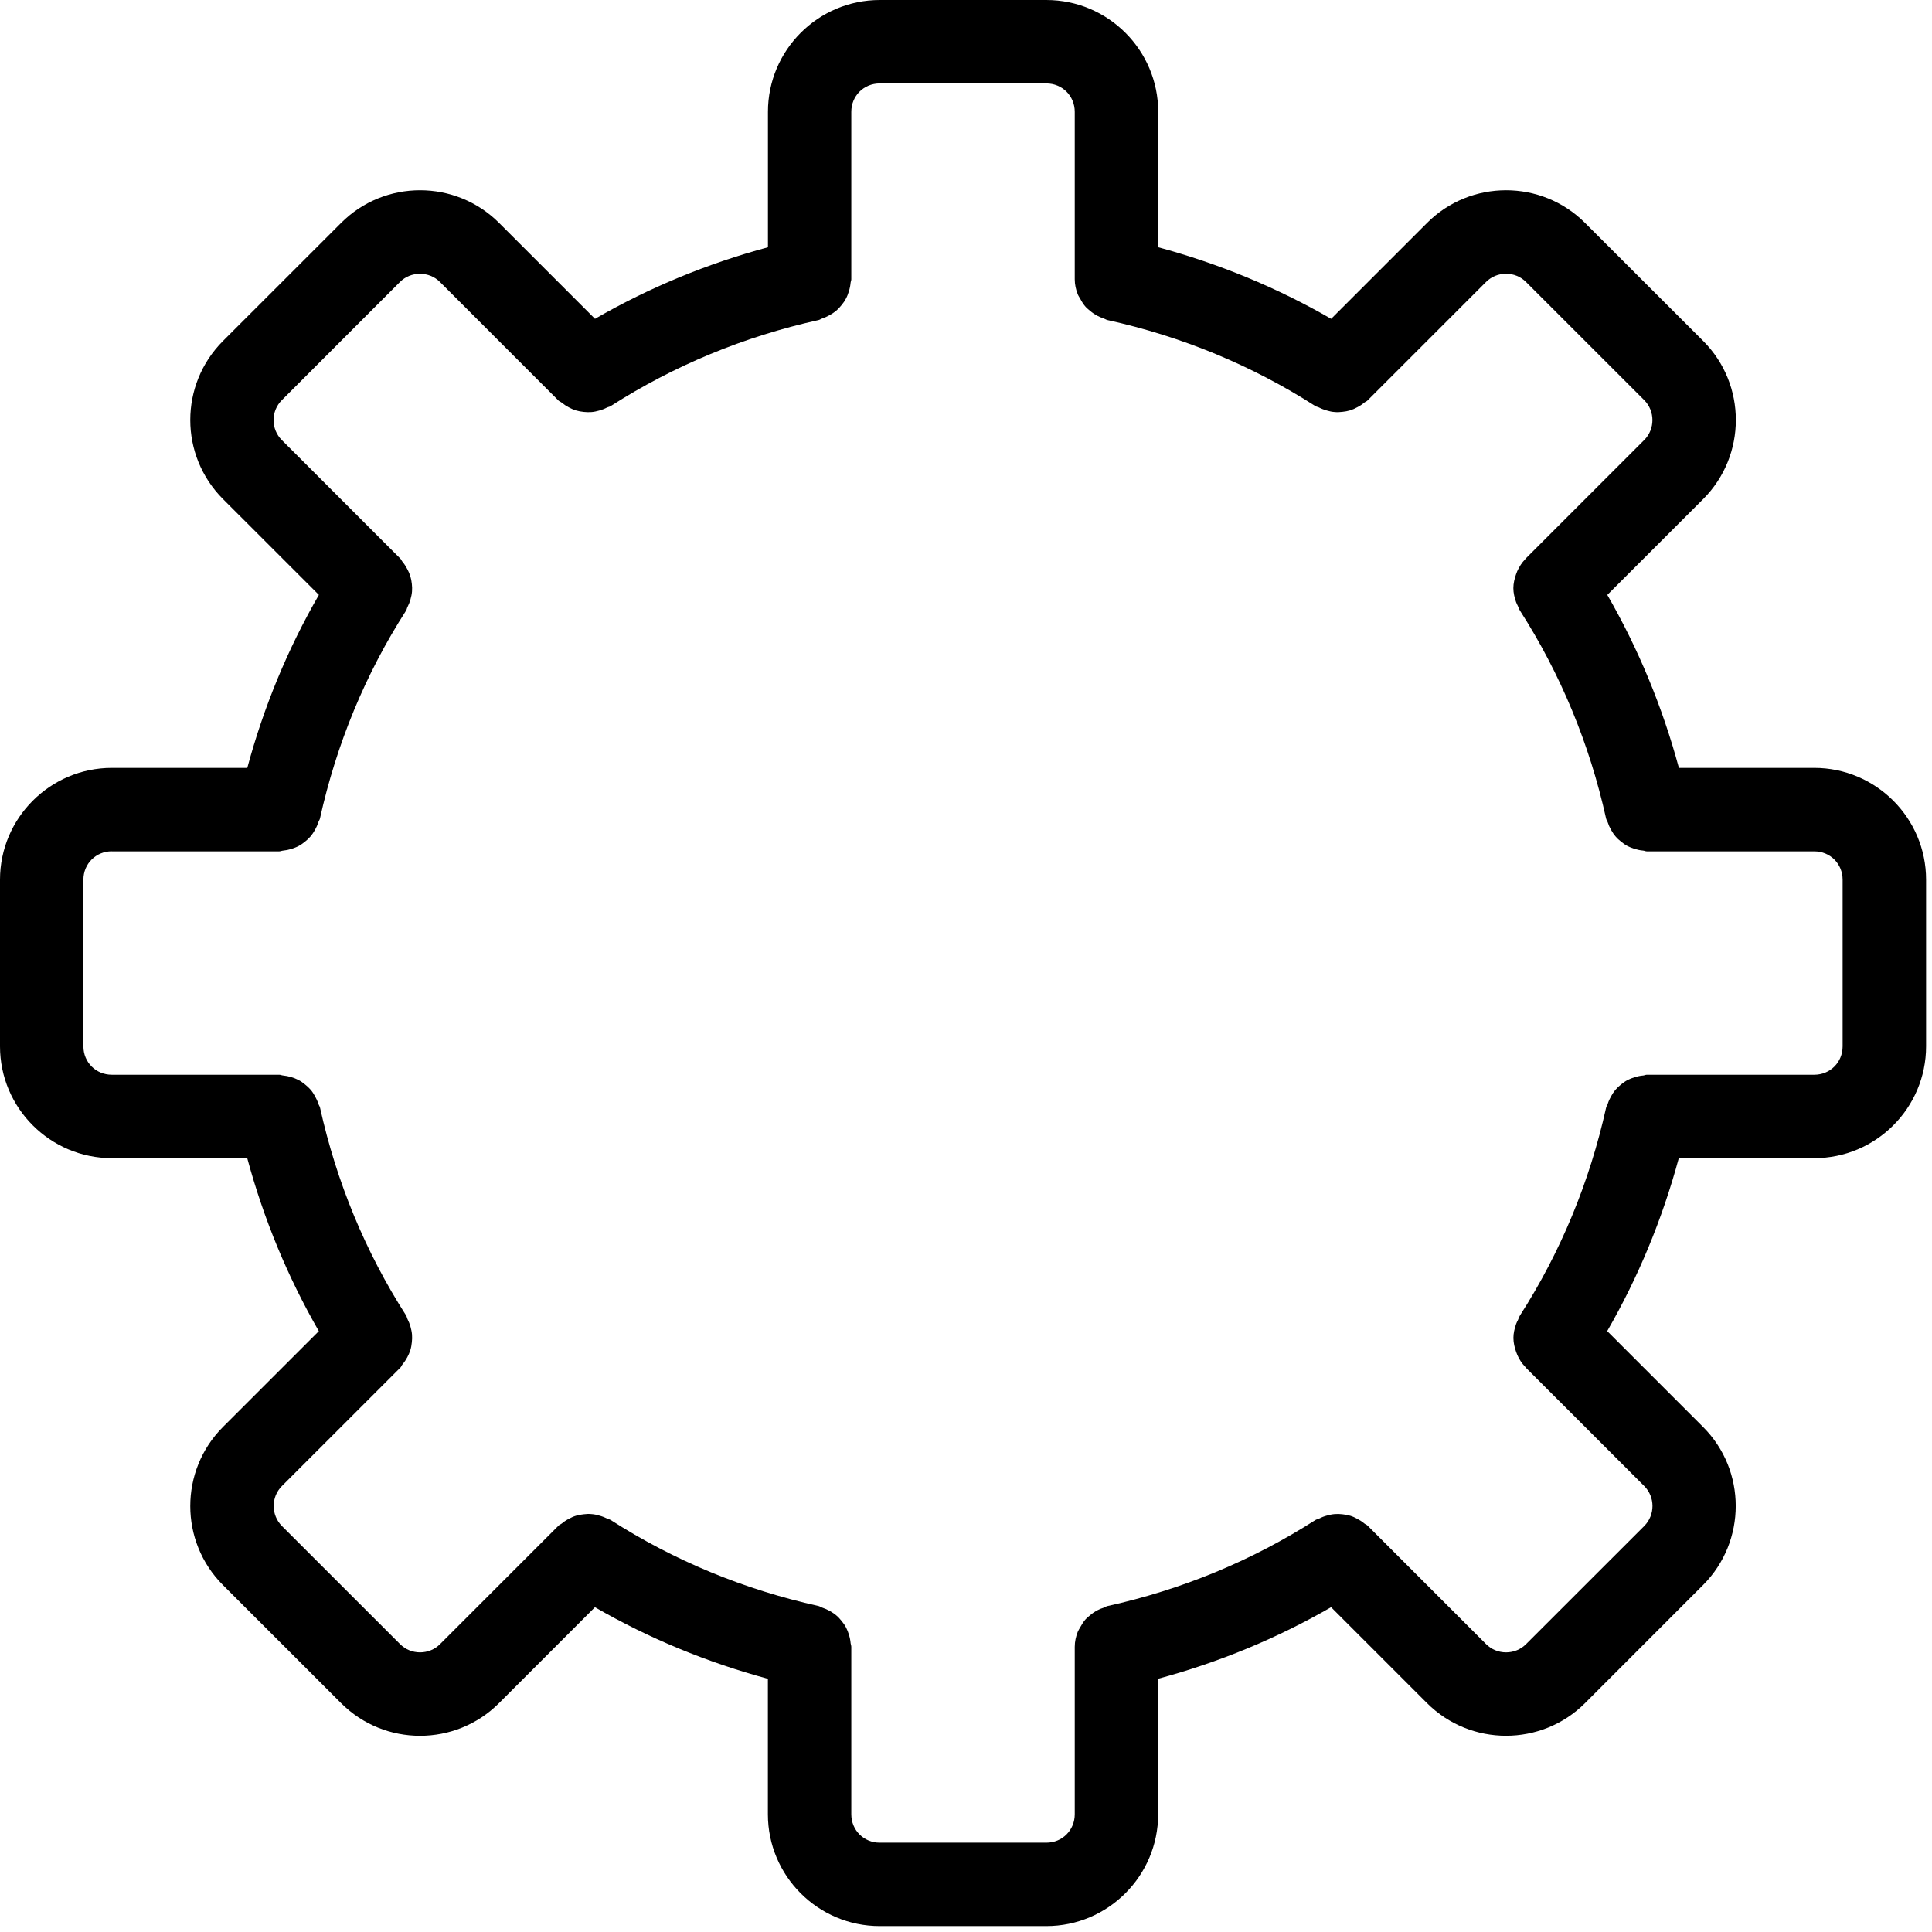 <svg width="35" height="35" viewBox="0 0 35 35" fill="none" xmlns="http://www.w3.org/2000/svg">
<path d="M2.026 13.911L4.48 13.911C4.777 12.808 5.211 11.758 5.777 10.777L4.039 9.04C3.645 8.645 3.447 8.127 3.447 7.609C3.447 7.09 3.645 6.573 4.039 6.178L6.18 4.038C6.968 3.249 8.252 3.249 9.041 4.038L10.779 5.776C11.76 5.21 12.809 4.776 13.912 4.479L13.912 2.026C13.912 0.908 14.821 7.54166e-05 15.938 7.54654e-05L18.956 7.55973e-05C20.074 7.56462e-05 20.982 0.909 20.982 2.026L20.982 4.479C22.085 4.777 23.134 5.21 24.115 5.776L25.853 4.038C26.642 3.249 27.925 3.249 28.714 4.038L30.856 6.178C31.644 6.967 31.643 8.251 30.856 9.04L29.118 10.777C29.683 11.759 30.117 12.808 30.415 13.911L32.867 13.911C33.984 13.911 34.893 14.82 34.893 15.937L34.893 18.955C34.893 20.072 33.984 20.981 32.867 20.981L30.413 20.981C30.115 22.084 29.681 23.133 29.116 24.114L30.854 25.852C31.642 26.64 31.641 27.924 30.854 28.713L28.714 30.854C27.925 31.642 26.641 31.642 25.852 30.854L24.114 29.116C23.133 29.681 22.084 30.115 20.981 30.412L20.981 32.867C20.981 33.984 20.072 34.893 18.955 34.893L15.937 34.893C14.819 34.893 13.911 33.984 13.911 32.867L13.911 30.413C12.808 30.115 11.759 29.682 10.778 29.116L9.04 30.854C8.251 31.643 6.968 31.643 6.179 30.854L4.038 28.714C3.644 28.319 3.447 27.801 3.447 27.284C3.447 26.765 3.644 26.247 4.038 25.852L5.776 24.115C5.211 23.133 4.777 22.084 4.479 20.981L2.026 20.981C0.909 20.981 -0 20.072 -0 18.956L-0 15.937C-0 14.82 0.909 13.911 2.026 13.911ZM2.026 15.422C1.737 15.422 1.511 15.648 1.511 15.936L1.511 18.955C1.511 19.244 1.737 19.47 2.026 19.47L5.059 19.47C5.083 19.47 5.103 19.481 5.126 19.483C5.178 19.488 5.227 19.498 5.277 19.513C5.323 19.527 5.365 19.543 5.407 19.565C5.45 19.587 5.487 19.614 5.525 19.645C5.563 19.675 5.597 19.706 5.629 19.743C5.66 19.779 5.684 19.818 5.707 19.86C5.732 19.905 5.753 19.949 5.769 19.999C5.776 20.022 5.791 20.039 5.797 20.063C6.096 21.413 6.62 22.681 7.357 23.831C7.37 23.851 7.371 23.874 7.382 23.896C7.406 23.942 7.423 23.987 7.437 24.036C7.45 24.084 7.46 24.129 7.464 24.177C7.468 24.224 7.466 24.27 7.461 24.316C7.456 24.366 7.448 24.413 7.433 24.461C7.419 24.505 7.401 24.545 7.379 24.587C7.354 24.633 7.327 24.675 7.293 24.715C7.278 24.733 7.272 24.755 7.256 24.773L5.107 26.921C4.908 27.121 4.909 27.445 5.107 27.645L7.248 29.785C7.344 29.881 7.472 29.934 7.61 29.934C7.747 29.934 7.877 29.881 7.972 29.785L10.12 27.637C10.137 27.62 10.159 27.614 10.178 27.599C10.218 27.565 10.26 27.538 10.305 27.515C10.347 27.492 10.389 27.472 10.434 27.459C10.48 27.445 10.526 27.437 10.575 27.432C10.623 27.426 10.669 27.424 10.717 27.429C10.765 27.432 10.809 27.442 10.856 27.456C10.906 27.469 10.952 27.487 10.998 27.511C11.019 27.521 11.042 27.523 11.063 27.536C12.212 28.273 13.48 28.797 14.831 29.095C14.854 29.101 14.872 29.116 14.894 29.123C14.943 29.139 14.988 29.16 15.033 29.184C15.075 29.209 15.114 29.233 15.15 29.264C15.187 29.295 15.218 29.329 15.247 29.366C15.279 29.404 15.306 29.443 15.329 29.488C15.35 29.528 15.365 29.569 15.379 29.614C15.395 29.664 15.405 29.714 15.41 29.769C15.412 29.791 15.422 29.81 15.422 29.834L15.422 32.867C15.422 33.156 15.648 33.382 15.937 33.382L18.955 33.382C19.244 33.382 19.47 33.156 19.47 32.867L19.47 29.834C19.47 29.738 19.491 29.646 19.525 29.56C19.537 29.531 19.555 29.506 19.57 29.478C19.599 29.426 19.629 29.376 19.67 29.331C19.694 29.305 19.721 29.284 19.748 29.262C19.79 29.226 19.835 29.194 19.886 29.169C19.919 29.151 19.953 29.138 19.991 29.126C20.015 29.117 20.037 29.101 20.063 29.095C21.414 28.797 22.682 28.272 23.831 27.536C23.852 27.523 23.875 27.521 23.896 27.511C23.942 27.487 23.988 27.469 24.038 27.456C24.084 27.443 24.129 27.433 24.176 27.429C24.225 27.425 24.271 27.426 24.319 27.432C24.368 27.437 24.413 27.445 24.46 27.459C24.505 27.472 24.547 27.492 24.589 27.515C24.634 27.539 24.676 27.565 24.716 27.599C24.734 27.614 24.757 27.62 24.774 27.637L26.922 29.785C27.018 29.881 27.146 29.934 27.284 29.934C27.422 29.934 27.55 29.881 27.646 29.785L29.787 27.645C29.986 27.445 29.986 27.12 29.787 26.921L27.638 24.773C27.635 24.77 27.635 24.766 27.632 24.763C27.569 24.699 27.522 24.625 27.487 24.545C27.479 24.527 27.473 24.509 27.466 24.49C27.437 24.409 27.418 24.326 27.417 24.24C27.417 24.239 27.417 24.239 27.417 24.239C27.417 24.239 27.417 24.239 27.417 24.238C27.417 24.152 27.437 24.068 27.466 23.985C27.474 23.961 27.486 23.939 27.498 23.916C27.512 23.888 27.519 23.858 27.536 23.831C28.273 22.682 28.797 21.414 29.097 20.063C29.102 20.04 29.118 20.023 29.125 20C29.14 19.95 29.161 19.905 29.186 19.861C29.209 19.819 29.234 19.78 29.264 19.744C29.296 19.707 29.33 19.676 29.368 19.645C29.406 19.615 29.443 19.588 29.486 19.565C29.528 19.544 29.571 19.528 29.616 19.514C29.666 19.499 29.714 19.488 29.767 19.484C29.79 19.482 29.81 19.47 29.834 19.47L32.867 19.47C33.156 19.47 33.381 19.244 33.381 18.956L33.381 15.937C33.381 15.649 33.156 15.423 32.867 15.423L29.833 15.423C29.81 15.423 29.79 15.411 29.766 15.409C29.714 15.405 29.666 15.394 29.616 15.379C29.57 15.365 29.527 15.349 29.486 15.328C29.443 15.305 29.405 15.278 29.367 15.247C29.329 15.217 29.295 15.186 29.264 15.149C29.233 15.113 29.209 15.074 29.185 15.032C29.16 14.988 29.14 14.943 29.124 14.893C29.116 14.87 29.101 14.853 29.096 14.829C28.797 13.479 28.272 12.211 27.536 11.062C27.518 11.034 27.511 11.005 27.497 10.977C27.486 10.954 27.474 10.932 27.465 10.907C27.436 10.825 27.416 10.74 27.416 10.655C27.416 10.654 27.416 10.653 27.416 10.653C27.416 10.567 27.437 10.483 27.465 10.403C27.472 10.384 27.478 10.366 27.486 10.348C27.522 10.268 27.569 10.194 27.631 10.13C27.634 10.127 27.635 10.123 27.638 10.12L29.786 7.972C29.985 7.773 29.985 7.448 29.786 7.248L27.645 5.108C27.549 5.012 27.421 4.959 27.283 4.959C27.146 4.959 27.017 5.012 26.921 5.108L24.773 7.256C24.756 7.273 24.734 7.279 24.715 7.294C24.675 7.328 24.634 7.355 24.588 7.378C24.546 7.401 24.504 7.42 24.459 7.434C24.413 7.448 24.367 7.456 24.318 7.461C24.27 7.467 24.224 7.469 24.176 7.464C24.128 7.461 24.084 7.451 24.037 7.437C23.988 7.423 23.941 7.406 23.895 7.382C23.874 7.371 23.851 7.37 23.83 7.357C22.681 6.62 21.413 6.096 20.062 5.798C20.036 5.791 20.015 5.776 19.99 5.767C19.953 5.755 19.919 5.742 19.886 5.724C19.835 5.698 19.79 5.667 19.747 5.631C19.72 5.608 19.694 5.587 19.67 5.562C19.629 5.516 19.598 5.467 19.57 5.413C19.555 5.386 19.537 5.362 19.525 5.333C19.491 5.247 19.47 5.155 19.47 5.06L19.47 2.026C19.47 1.737 19.244 1.511 18.955 1.511L15.937 1.511C15.648 1.511 15.422 1.737 15.422 2.026L15.422 5.059C15.422 5.083 15.411 5.102 15.409 5.126C15.404 5.179 15.394 5.228 15.378 5.278C15.364 5.323 15.349 5.365 15.327 5.406C15.304 5.451 15.277 5.489 15.245 5.528C15.215 5.565 15.185 5.598 15.149 5.629C15.112 5.66 15.073 5.685 15.03 5.709C14.986 5.734 14.942 5.754 14.893 5.77C14.87 5.778 14.853 5.793 14.829 5.798C13.478 6.097 12.21 6.622 11.061 7.358C11.041 7.371 11.018 7.372 10.996 7.383C10.95 7.407 10.904 7.424 10.854 7.438C10.808 7.451 10.764 7.461 10.716 7.465C10.668 7.469 10.622 7.467 10.573 7.462C10.525 7.457 10.479 7.449 10.433 7.435C10.387 7.421 10.346 7.402 10.303 7.379C10.258 7.355 10.217 7.328 10.177 7.295C10.158 7.28 10.136 7.274 10.118 7.257L7.97 5.108C7.874 5.012 7.746 4.96 7.608 4.96C7.471 4.96 7.342 5.012 7.246 5.108L5.106 7.249C4.906 7.448 4.906 7.773 5.106 7.973L7.254 10.121C7.271 10.138 7.277 10.161 7.293 10.179C7.327 10.22 7.353 10.261 7.377 10.307C7.399 10.348 7.418 10.389 7.432 10.433C7.447 10.481 7.456 10.529 7.461 10.579C7.466 10.625 7.468 10.669 7.464 10.715C7.46 10.764 7.45 10.811 7.436 10.859C7.423 10.907 7.405 10.952 7.382 10.997C7.37 11.018 7.37 11.042 7.356 11.062C6.619 12.211 6.095 13.479 5.796 14.83C5.79 14.854 5.775 14.871 5.768 14.894C5.752 14.944 5.732 14.988 5.707 15.033C5.683 15.075 5.658 15.114 5.628 15.15C5.596 15.187 5.562 15.218 5.525 15.248C5.487 15.278 5.449 15.306 5.406 15.328C5.364 15.35 5.321 15.365 5.276 15.38C5.227 15.395 5.178 15.405 5.126 15.41C5.102 15.412 5.083 15.423 5.058 15.423L2.026 15.423L2.026 15.422Z" fill="black"/>
</svg>
